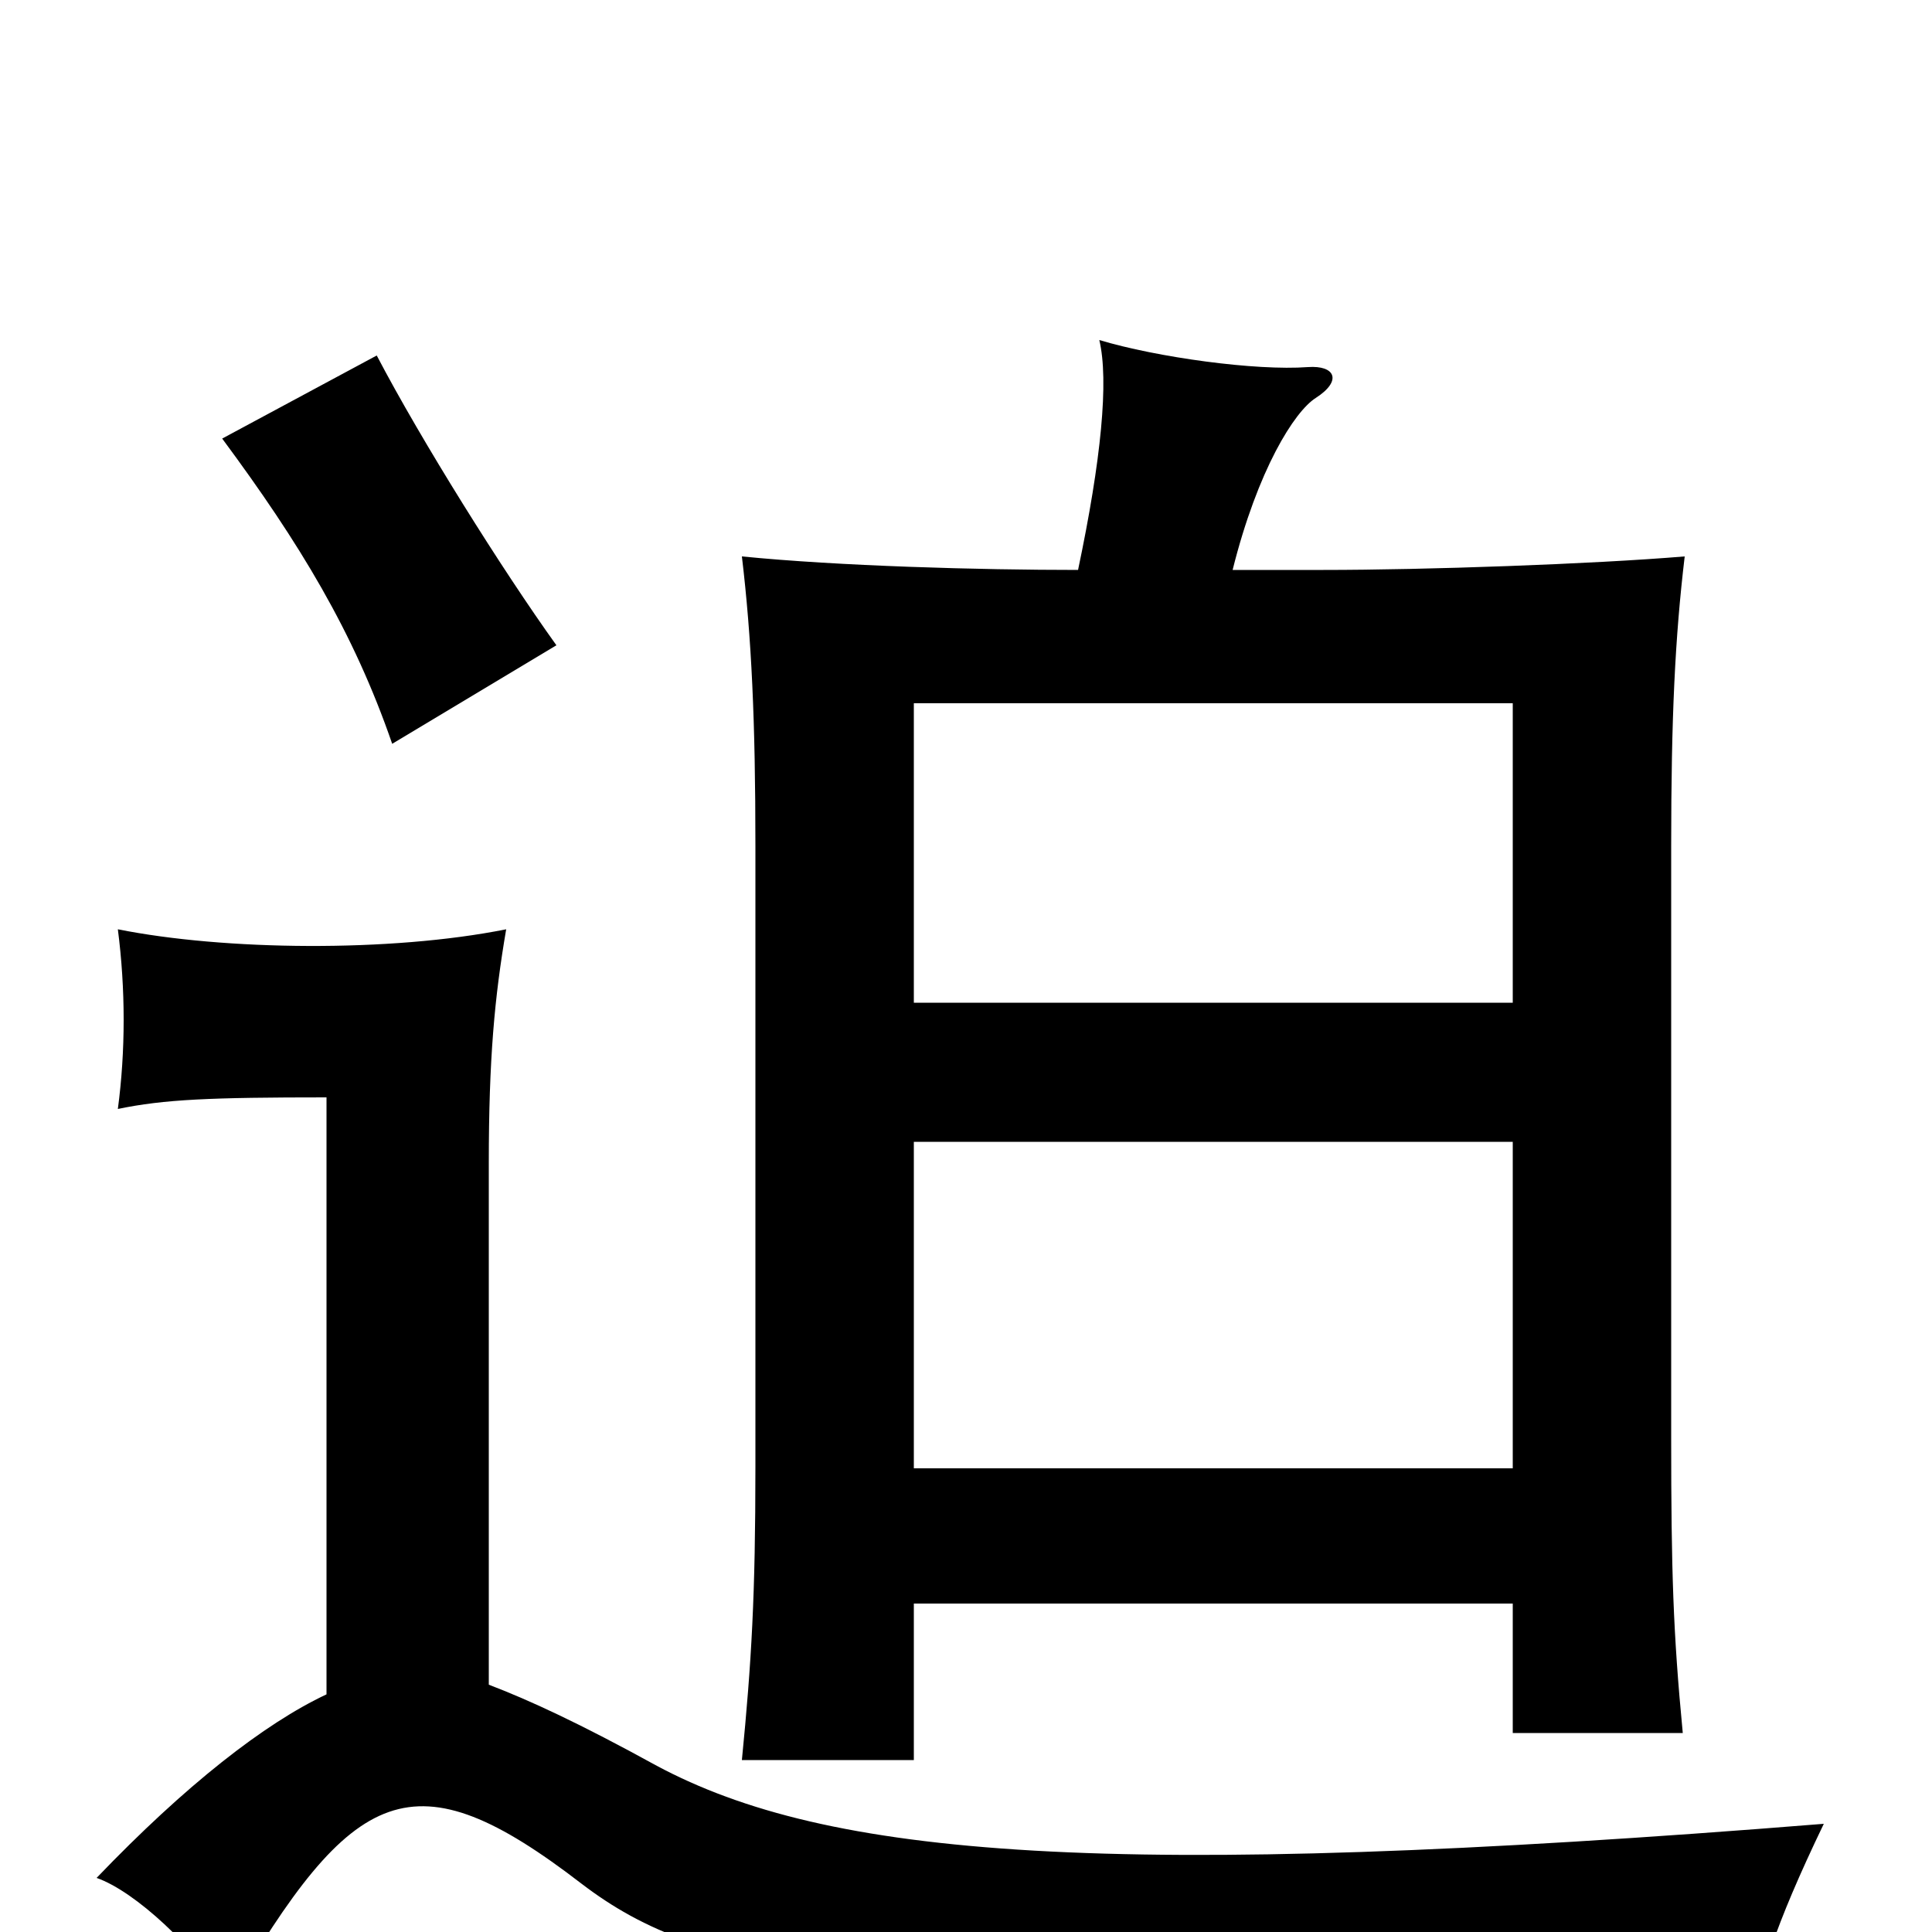 <svg xmlns="http://www.w3.org/2000/svg" viewBox="0 -1000 1000 1000">
	<path fill="#000000" d="M253 -128V-398C253 -452 256 -484 262 -519C202 -507 116 -508 61 -519C65 -488 65 -456 61 -426C85 -431 109 -432 169 -432V-123C137 -108 96 -76 50 -28C70 -21 101 8 118 35C183 -77 214 -92 301 -25C364 23 446 38 907 48C910 25 918 -2 944 -56C571 -26 428 -39 340 -86C300 -108 274 -120 253 -128ZM195 -816L115 -773C155 -719 183 -673 203 -615L288 -666C260 -705 218 -772 195 -816ZM473 -481V-636H783V-481ZM783 -409V-240H473V-409ZM558 -705C507 -705 434 -707 384 -712C389 -670 391 -627 391 -562V-241C391 -174 389 -140 384 -89H473V-170H783V-103H871C866 -155 865 -187 865 -256V-562C865 -629 867 -670 872 -712C824 -708 738 -705 685 -705H638C651 -757 670 -787 681 -794C695 -803 691 -811 677 -810C650 -808 599 -815 569 -824C574 -803 570 -762 558 -705Z"/>
</svg>